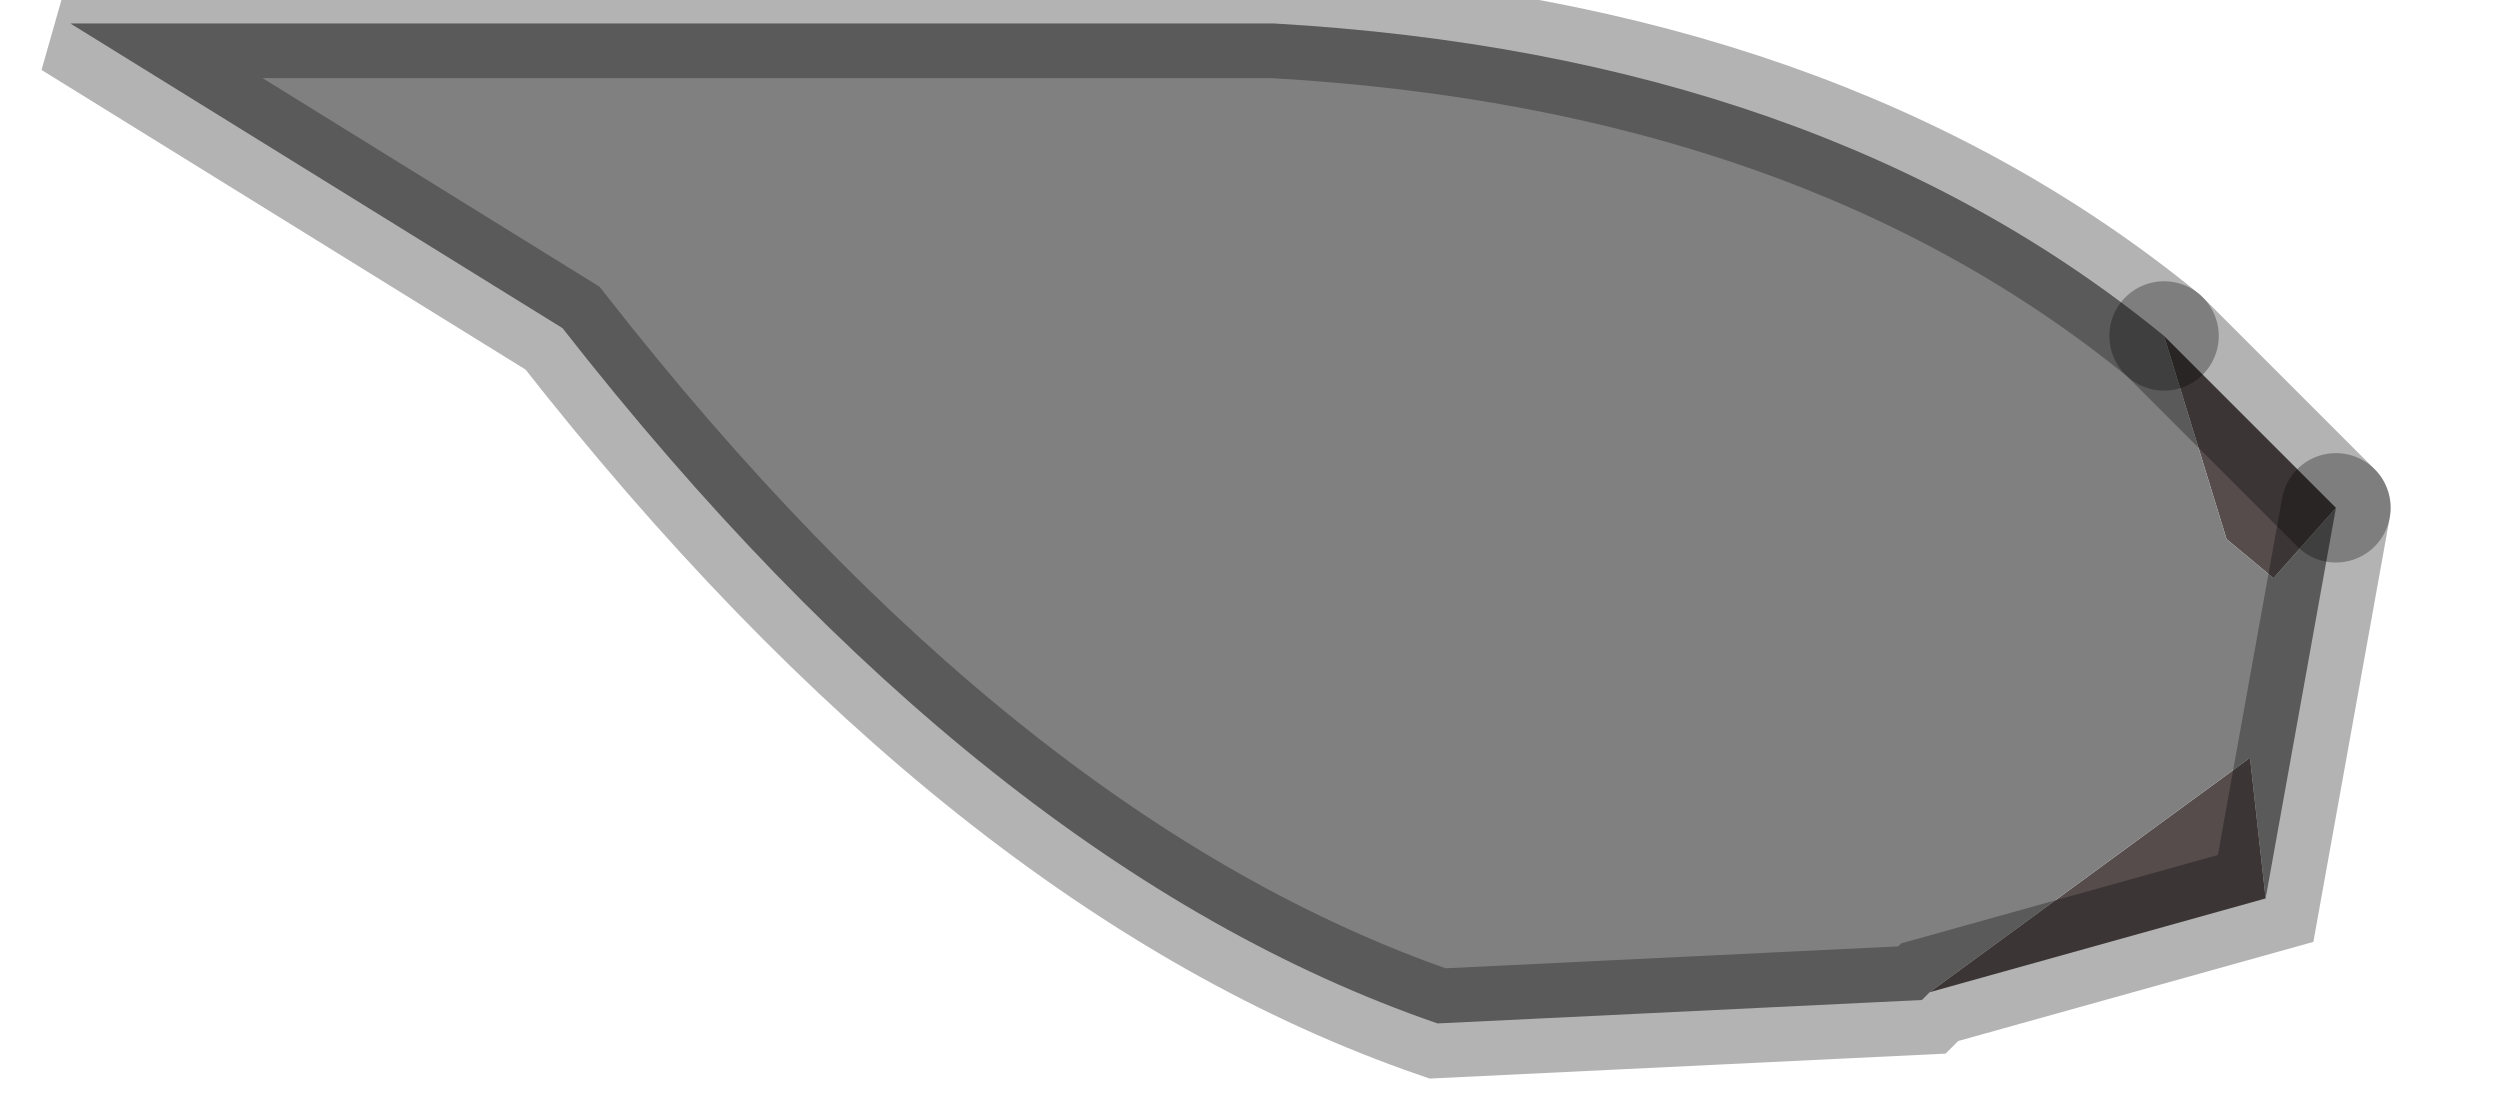 <?xml version="1.0" encoding="utf-8"?>
<svg version="1.1" id="Layer_1"
xmlns="http://www.w3.org/2000/svg"
xmlns:xlink="http://www.w3.org/1999/xlink"
width="16px" height="7px"
xml:space="preserve">
<g id="PathID_1235" transform="matrix(1, 0, 0, 1, 0.45, 0.15)">
<path style="fill:#564C4C;fill-opacity:1" d="M14.1 3.55L13.8 3.3L13.4 2L14.5 3.1L14.1 3.55M14.05 5.6L11.9 6.2L13.95 4.7L14.05 5.6" />
<path style="fill:#808080;fill-opacity:1" d="M13.95 4.7L11.9 6.2L11.85 6.25L8.75 6.4Q5.85 5.4 3.15 1.95L0 0L7.7 0Q11.2 0.2 13.4 2L13.8 3.3L14.1 3.55L14.5 3.1L14.05 5.6L13.95 4.7" />
<path style="fill:none;stroke-width:0.7;stroke-linecap:round;stroke-linejoin:miter;stroke-miterlimit:3;stroke:#000000;stroke-opacity:0.298" d="M14.5 3.1L13.4 2" />
<path style="fill:none;stroke-width:0.7;stroke-linecap:round;stroke-linejoin:miter;stroke-miterlimit:3;stroke:#000000;stroke-opacity:0.298" d="M14.5 3.1L14.05 5.6L11.9 6.2L11.85 6.25L8.75 6.4Q5.85 5.4 3.15 1.95L0 0L7.7 0Q11.2 0.2 13.4 2" />
</g>
</svg>
